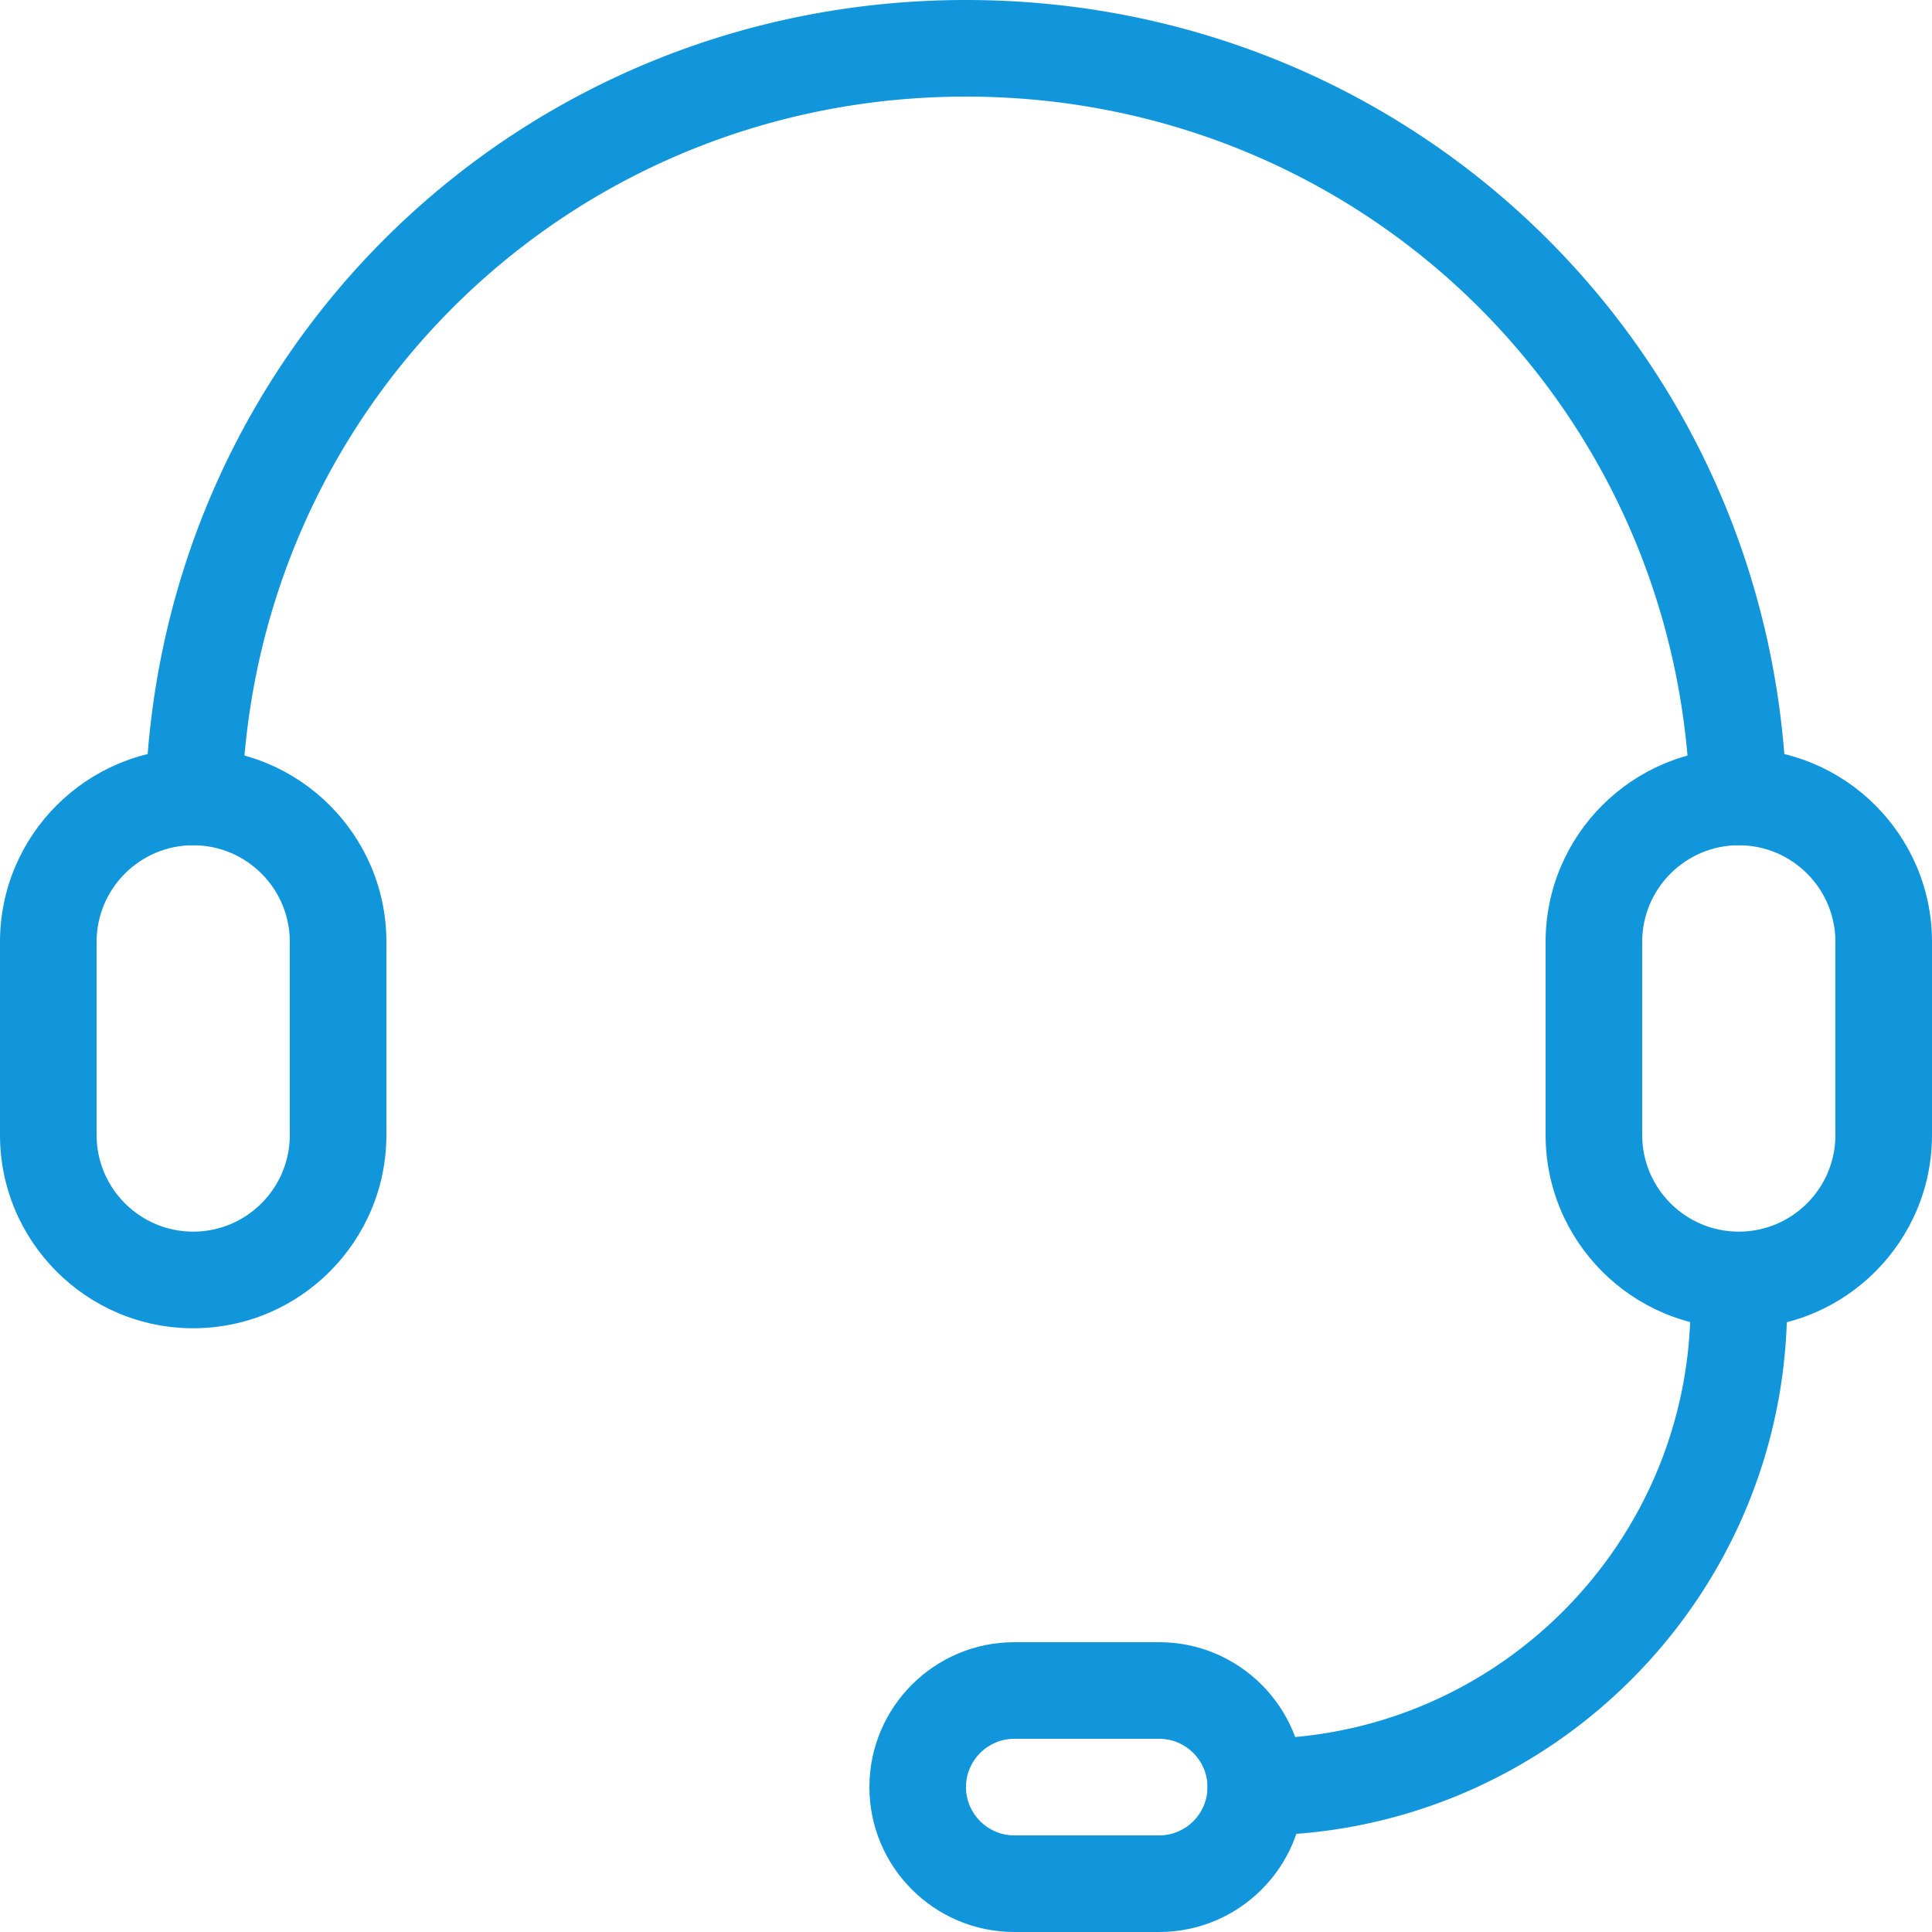 <?xml version="1.0" standalone="no"?><!DOCTYPE svg PUBLIC "-//W3C//DTD SVG 1.1//EN" "http://www.w3.org/Graphics/SVG/1.1/DTD/svg11.dtd"><svg t="1574125298214" class="icon" viewBox="0 0 1024 1024" version="1.1" xmlns="http://www.w3.org/2000/svg" p-id="6865" xmlns:xlink="http://www.w3.org/1999/xlink" width="200" height="200"><defs><style type="text/css"></style></defs><path d="M102.669 448l-0.794-0.013a25.6 25.6 0 0 1-24.806-26.368C84.211 185.203 275.251 0 512 0c236.736 0 427.789 185.203 434.931 421.619a25.613 25.613 0 0 1-24.806 26.368 25.638 25.638 0 0 1-26.368-24.806C889.446 214.592 720.883 51.2 512 51.2S134.554 214.592 128.243 423.181A25.6 25.6 0 0 1 102.669 448z" fill="#1296db" p-id="6866"></path><path d="M102.4 704c-56.461 0-102.4-45.939-102.4-102.4v-102.4c0-56.461 45.939-102.4 102.4-102.4s102.4 45.939 102.4 102.4v102.4c0 56.461-45.939 102.4-102.4 102.4z m0-256c-28.237 0-51.2 22.963-51.2 51.2v102.4c0 28.237 22.963 51.2 51.2 51.2s51.2-22.963 51.2-51.2v-102.4c0-28.237-22.963-51.2-51.2-51.2zM921.6 704c-56.461 0-102.4-45.939-102.4-102.4v-102.4c0-56.461 45.939-102.4 102.4-102.4s102.4 45.939 102.4 102.4v102.4c0 56.461-45.939 102.4-102.4 102.4z m0-256c-28.237 0-51.2 22.963-51.2 51.2v102.4c0 28.237 22.963 51.2 51.2 51.2s51.2-22.963 51.2-51.2v-102.4c0-28.237-22.963-51.2-51.2-51.2z" fill="#1296db" p-id="6867"></path><path d="M665.6 972.8a25.6 25.6 0 0 1 0-51.2c127.04 0 230.4-103.36 230.4-230.4a25.6 25.6 0 0 1 51.2 0c0 155.277-126.323 281.6-281.6 281.6z" fill="#1296db" p-id="6868"></path><path d="M614.4 1024h-76.8c-42.355 0-76.8-34.445-76.8-76.8s34.445-76.8 76.8-76.8h76.8c42.355 0 76.8 34.445 76.8 76.8s-34.445 76.8-76.8 76.8z m-76.8-102.4c-14.118 0-25.6 11.482-25.6 25.6s11.482 25.6 25.6 25.6h76.8c14.118 0 25.6-11.482 25.6-25.6s-11.482-25.6-25.6-25.6h-76.8z" fill="#1296db" p-id="6869"></path></svg>